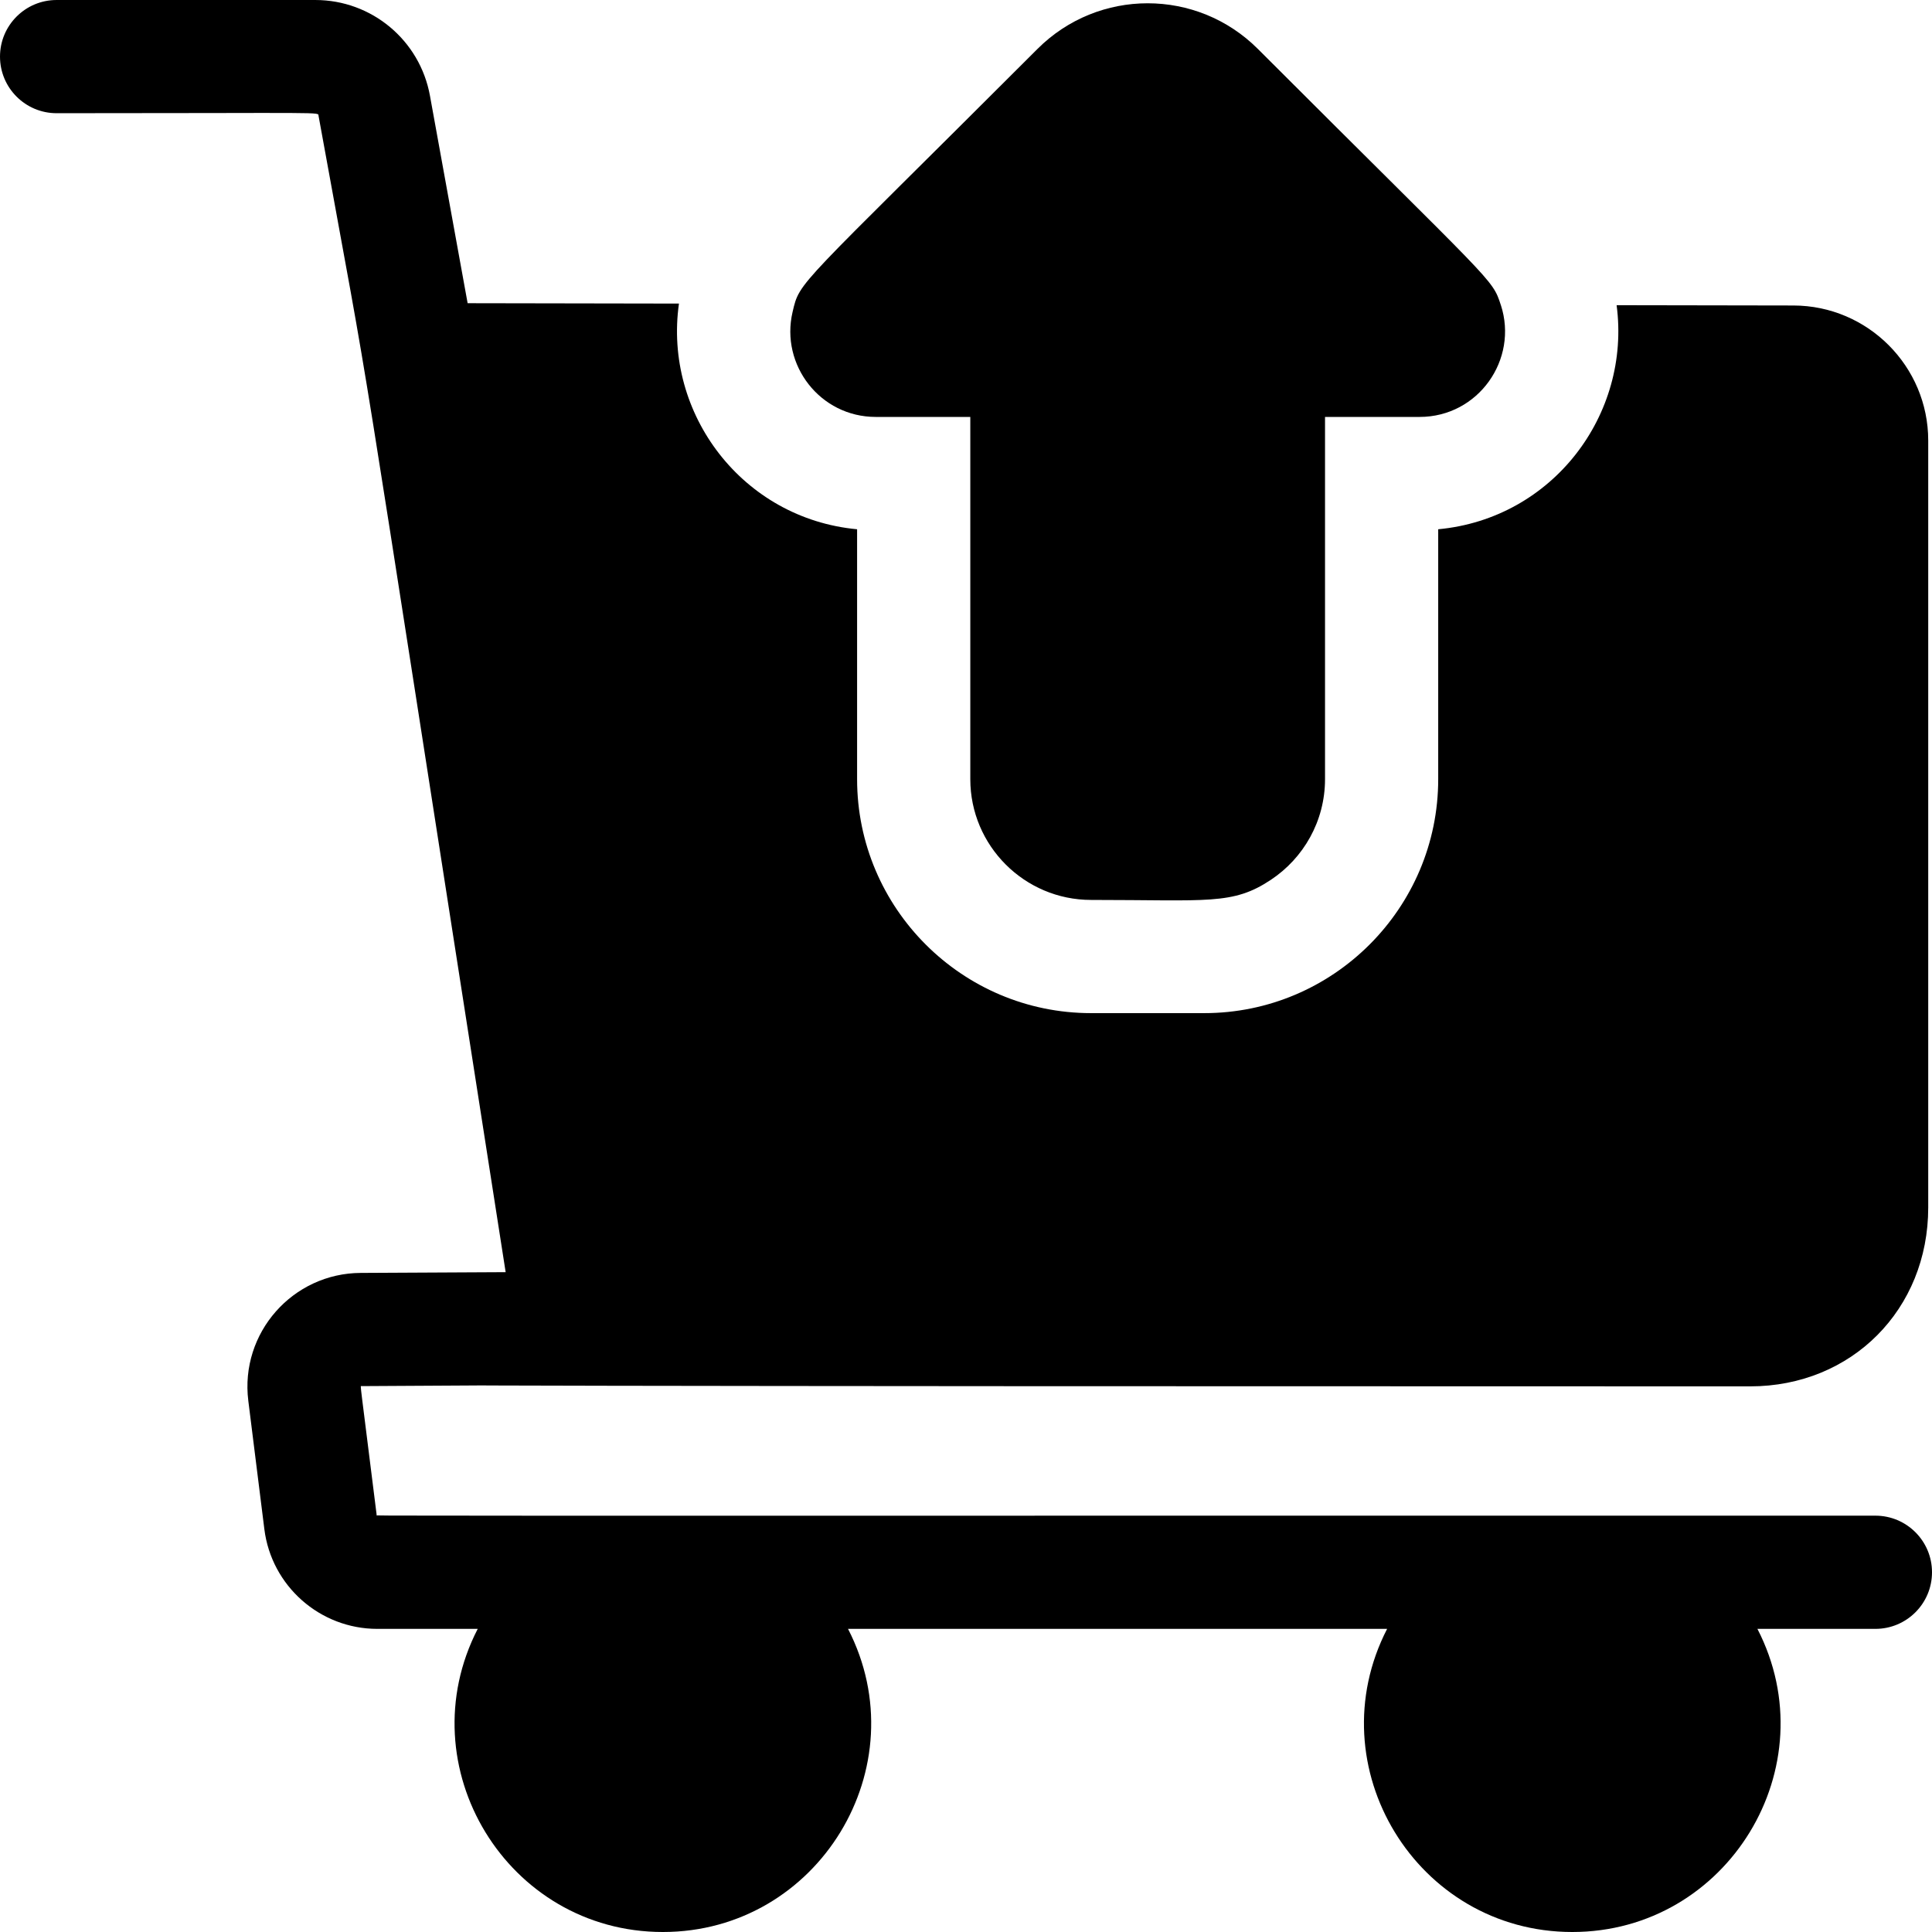 <svg id="Capa_1" enable-background="new 0 0 512 512" height="512" viewBox="0 0 512 512" width="512" xmlns="http://www.w3.org/2000/svg"><g><path d="m210.036 82.7c-3.273 14.02 7.302 27.79 22.044 27.79h25.06v96c0 17.64 14.36 32 32 32 31.076 0 37.503 1.414 47.656-5.329 8.639-5.736 14.349-15.549 14.349-26.674v-95.997h25.055c15.59 0 26.238-15.24 21.54-29.66h-.009c-2.348-7.192-1.516-4.995-64.373-67.852-16.144-16.145-42.281-16.148-58.428 0-64.123 64.124-62.908 61.242-64.894 69.722z"/><path d="m497 401.667c-415.684 0-397.149.077-397.175-.139-4.556-36.483-4.373-34.149-4.076-34.193 199.47-1.037-277.492.065 368.071.065 26.9 0 47.18-20.38 47.18-47.4v-203.25c0-19.7-16.03-35.76-35.72-35.79l-46.86-.08c3.84 29.005-16.95 56.557-47.28 59.38v66.23c0 34.18-27.81 62-62 62h-30c-34.18 0-62-27.82-62-62v-66.23c-30.334-2.825-51.346-30.564-47.21-59.81l-56.005-.098-9.985-54.992c-2.668-14.694-15.444-25.36-30.379-25.36h-68.561c-8.284 0-15 6.716-15 15s6.716 15 15 15c72.595 0 69.219-.399 69.422.719 16.275 89.632 5.917 26.988 49.58 306.416l-38.388.2c-18.027.069-32.06 15.893-29.81 33.899l4.252 34.016c1.883 15.06 14.748 26.417 29.925 26.417h26.619c-18.799 36.5 7.821 80.333 49.066 80.333 41.22 0 67.876-43.812 49.067-80.333h142.867c-18.801 36.504 7.827 80.333 49.067 80.333 41.22 0 67.875-43.812 49.066-80.333h31.267c8.284 0 15-6.716 15-15s-6.716-15-15-15z"/></g></svg>